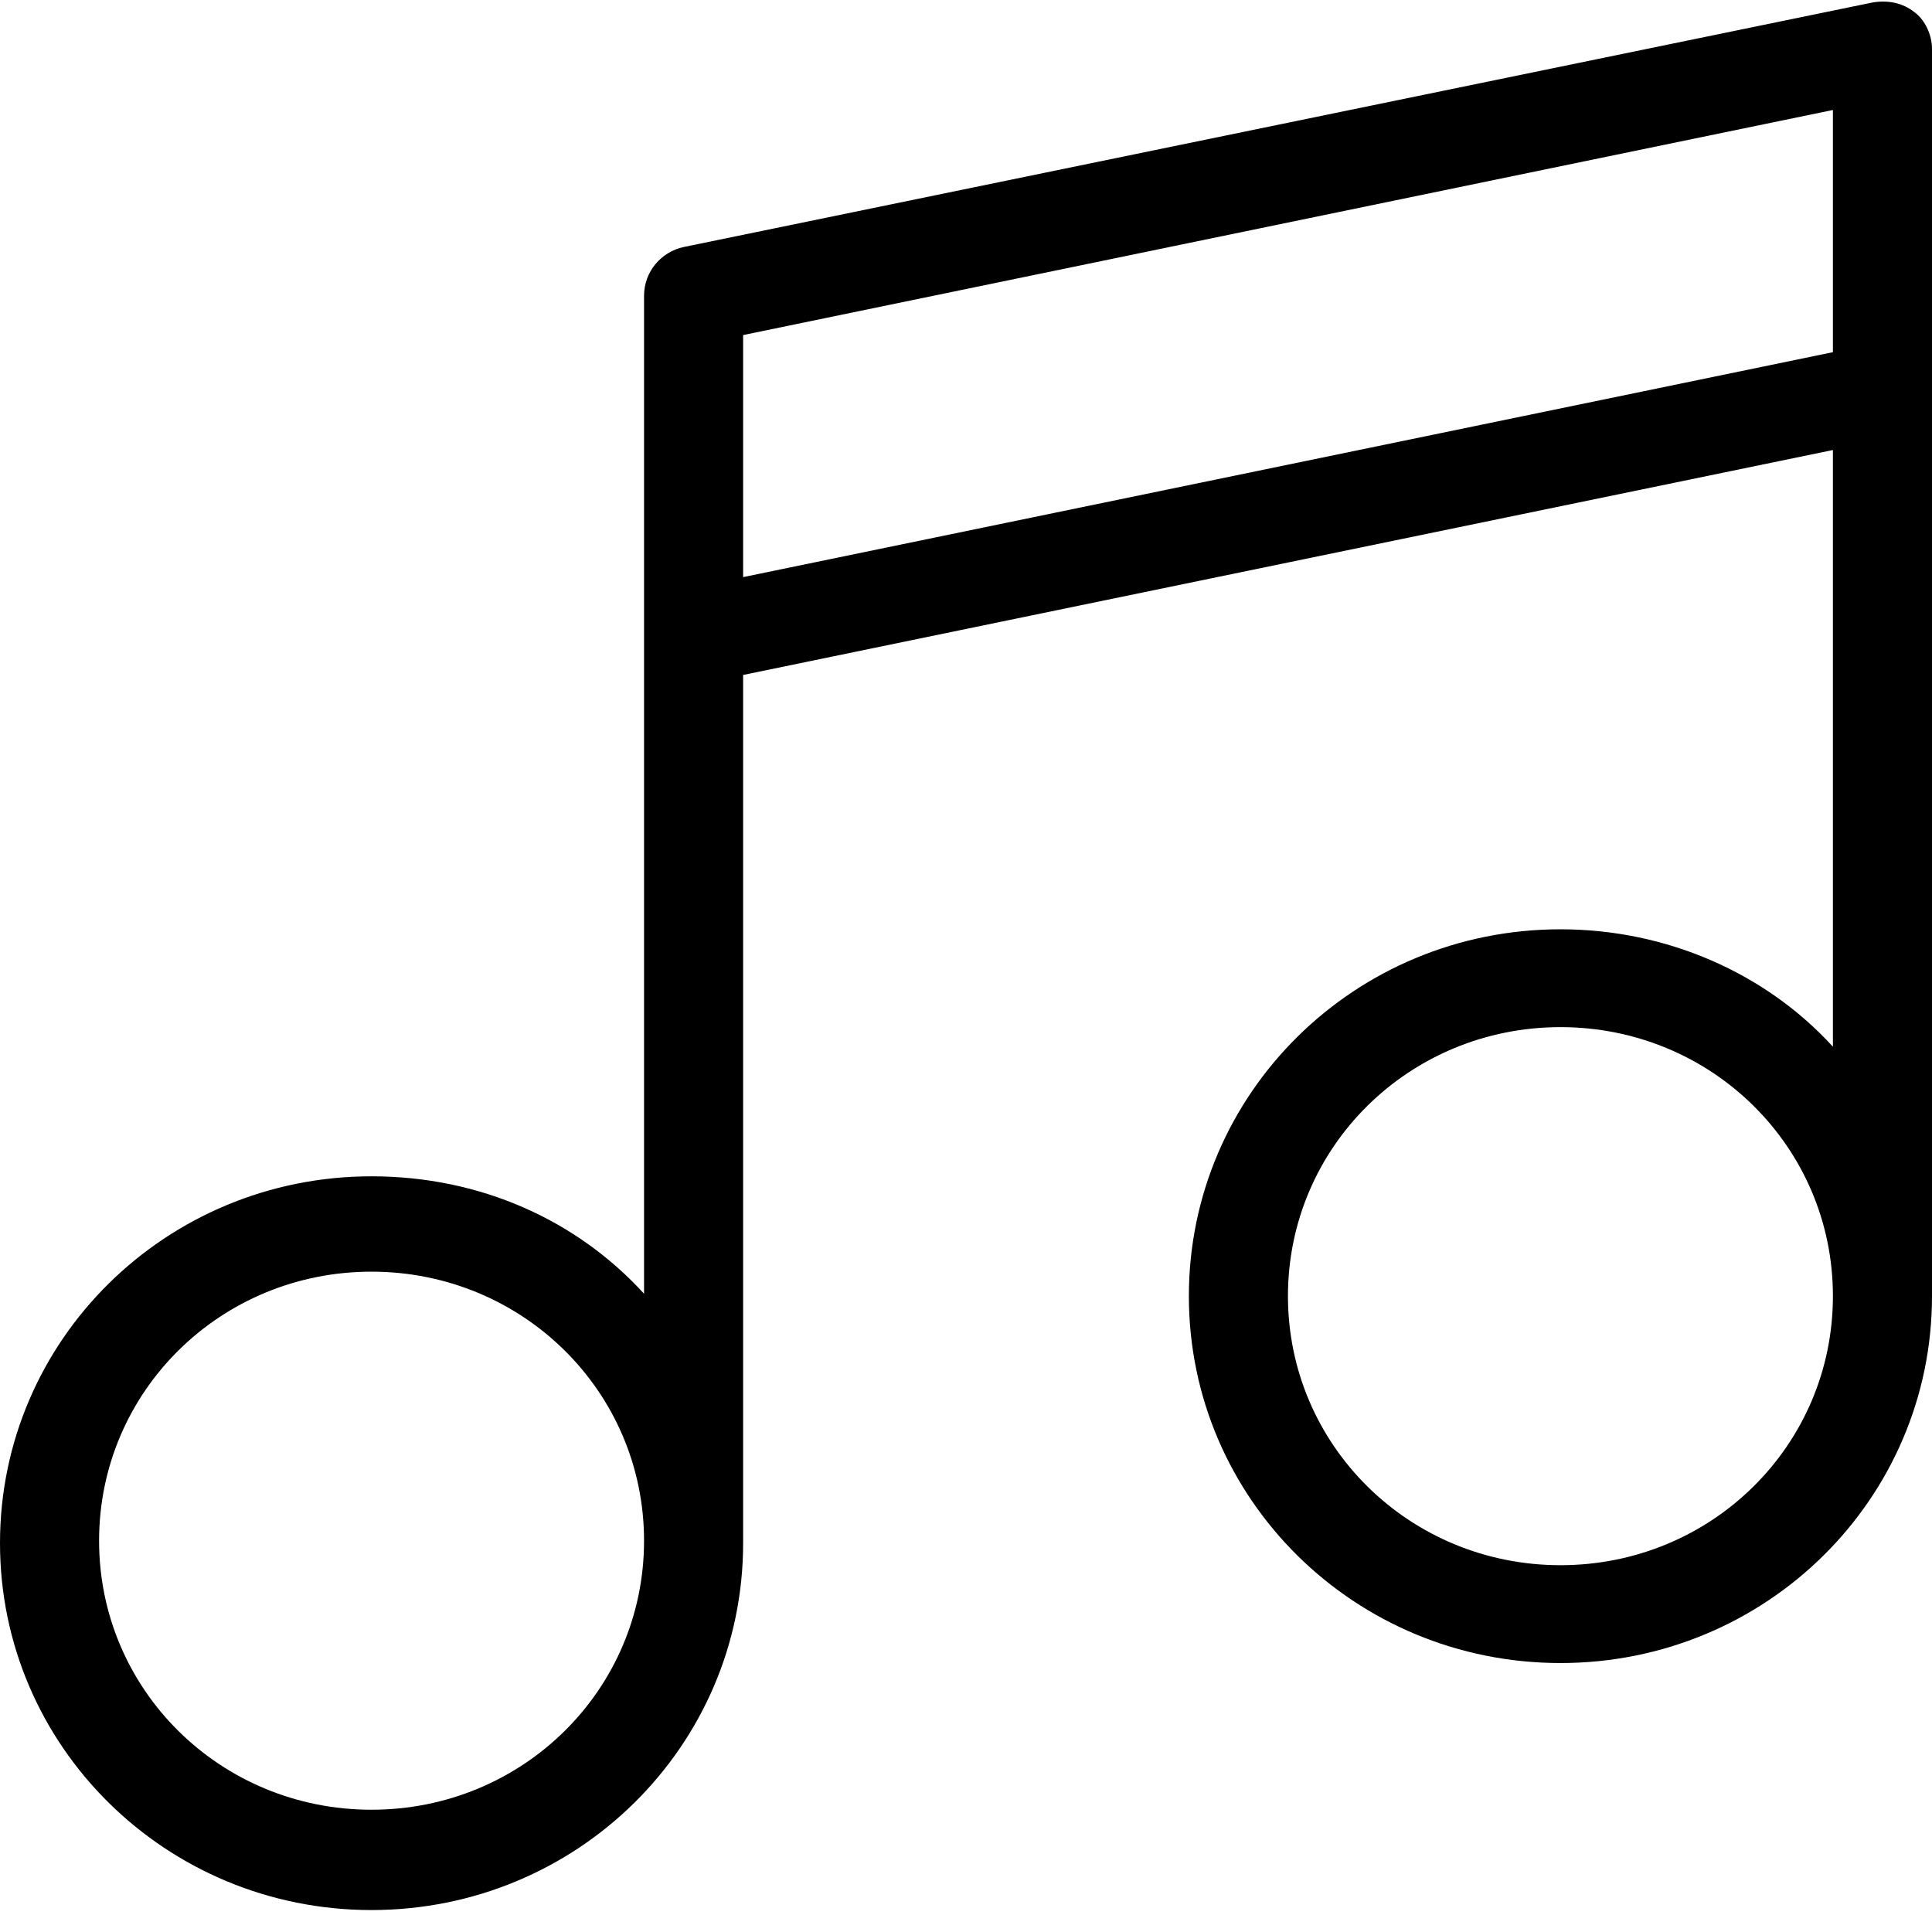 <svg fill="none" height="14" viewBox="0 0 14 14" width="14" xmlns="http://www.w3.org/2000/svg">
    <path clip-rule="evenodd" d="M13.569 0.018C13.677 -7.70422e-06 13.785 0.018 13.874 0.089C13.946 0.142 14 0.248 14 0.354V9.392C14 10.863 12.797 12.051 11.308 12.051C9.818 12.051 8.615 10.863 8.615 9.392C8.615 7.922 9.818 6.734 11.308 6.734C12.079 6.734 12.797 7.053 13.282 7.585V3.261L5.385 4.891V11.182C5.385 12.653 4.182 13.841 2.692 13.841C1.203 13.841 0 12.653 0 11.182C0 9.711 1.203 8.524 2.692 8.524C3.482 8.524 4.182 8.843 4.667 9.375V2.144C4.667 1.967 4.792 1.825 4.954 1.79L13.569 0.018ZM0.718 11.165C0.718 12.246 1.597 13.114 2.692 13.114C3.787 13.114 4.667 12.246 4.667 11.165C4.667 10.084 3.787 9.215 2.692 9.215C1.597 9.215 0.718 10.084 0.718 11.165ZM11.308 11.342C10.213 11.342 9.333 10.473 9.333 9.392C9.333 8.311 10.213 7.443 11.308 7.443C12.403 7.443 13.282 8.311 13.282 9.392C13.282 10.473 12.403 11.342 11.308 11.342ZM5.385 4.182L13.282 2.552V0.797L5.385 2.428V4.182Z"
        fill="black"
        fill-rule="evenodd" />
</svg>
